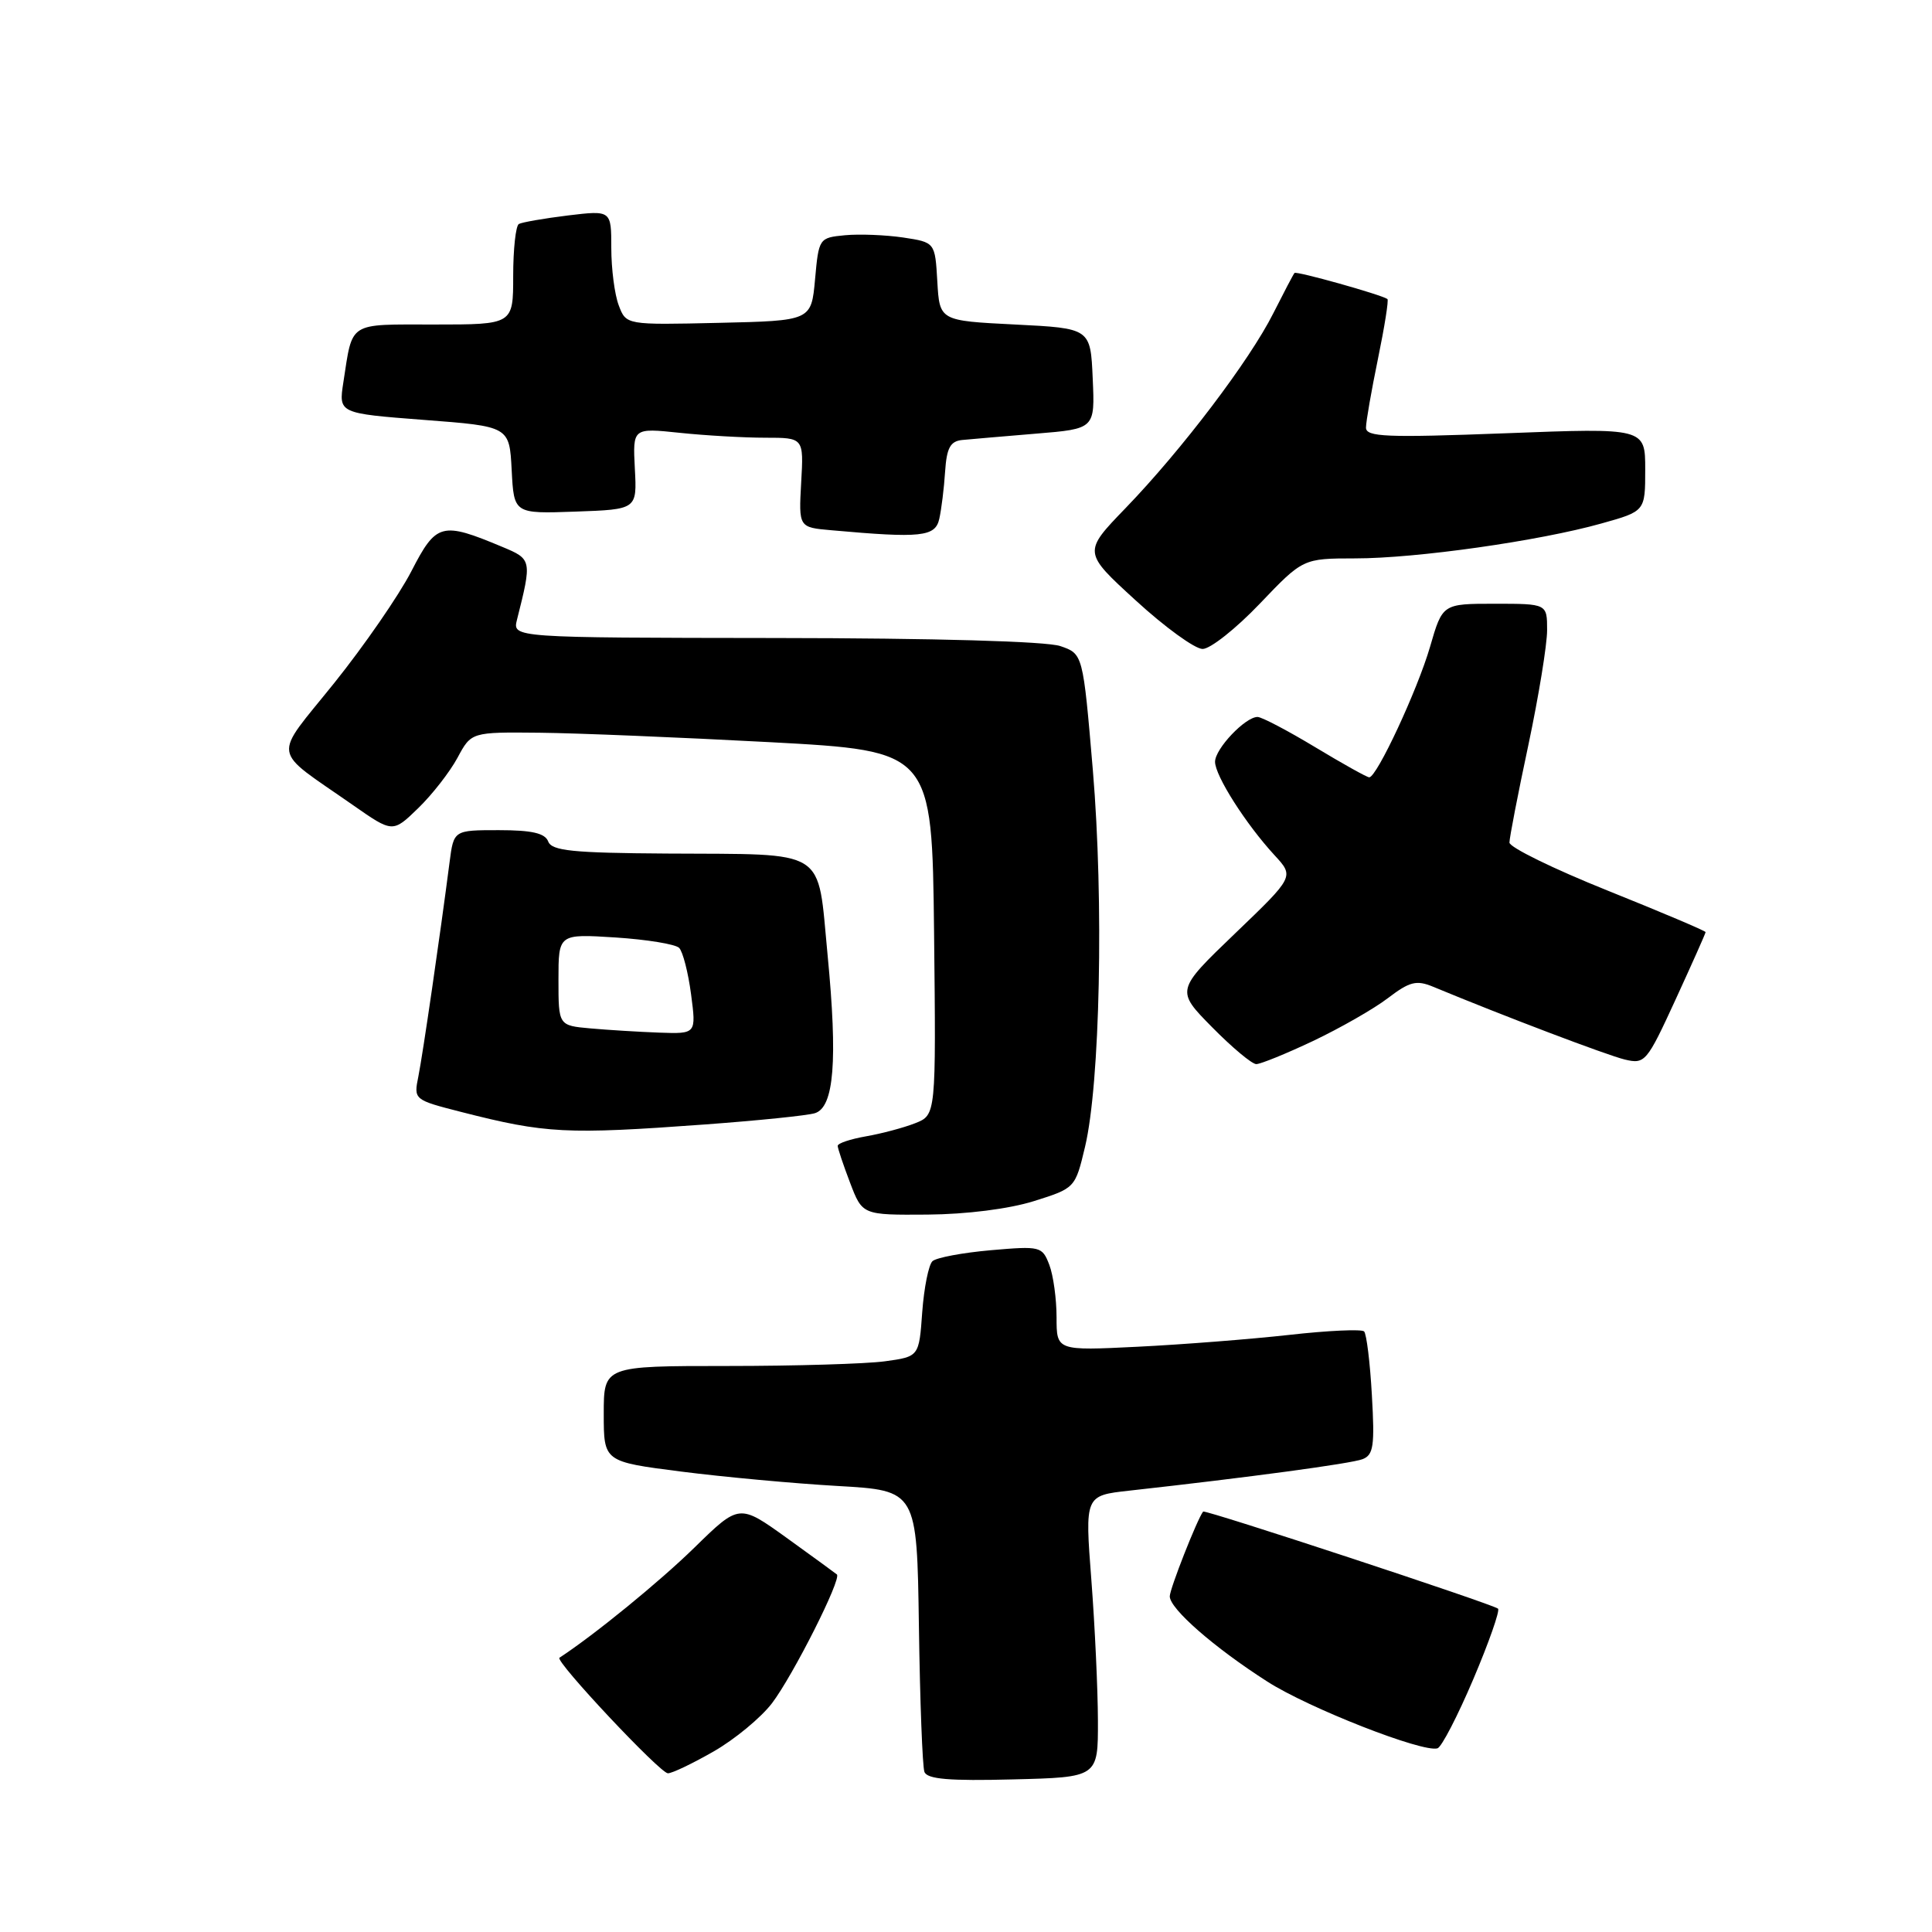<?xml version="1.0" encoding="UTF-8" standalone="no"?>
<!DOCTYPE svg PUBLIC "-//W3C//DTD SVG 1.1//EN" "http://www.w3.org/Graphics/SVG/1.1/DTD/svg11.dtd" >
<svg xmlns="http://www.w3.org/2000/svg" xmlns:xlink="http://www.w3.org/1999/xlink" version="1.1" viewBox="0 0 256 256">
 <g >
 <path fill="currentColor"
d=" M 145.48 228.00 C 145.47 223.88 145.08 215.48 144.61 209.34 C 143.75 198.17 143.75 198.17 149.63 197.52 C 165.40 195.77 179.00 193.94 180.54 193.35 C 182.00 192.79 182.17 191.58 181.78 184.85 C 181.54 180.53 181.07 176.74 180.75 176.42 C 180.43 176.10 175.97 176.30 170.83 176.88 C 165.70 177.45 156.66 178.16 150.75 178.45 C 140.00 178.98 140.00 178.98 140.00 174.56 C 140.00 172.12 139.57 168.99 139.04 167.60 C 138.10 165.15 137.87 165.09 131.29 165.66 C 127.55 165.99 124.08 166.64 123.56 167.11 C 123.05 167.58 122.44 170.62 122.20 173.86 C 121.78 179.76 121.78 179.76 117.25 180.38 C 114.76 180.72 105.36 181.00 96.36 181.00 C 80.00 181.00 80.00 181.00 80.00 187.34 C 80.00 193.68 80.00 193.68 90.25 194.99 C 95.89 195.71 105.22 196.57 111.00 196.90 C 121.50 197.50 121.50 197.50 121.76 215.50 C 121.90 225.40 122.23 234.08 122.49 234.78 C 122.84 235.75 125.77 236.00 134.23 235.78 C 145.50 235.50 145.50 235.50 145.48 228.00 Z  M 94.57 232.07 C 97.35 230.48 100.83 227.60 102.29 225.69 C 105.08 222.02 111.56 209.18 110.89 208.62 C 110.68 208.44 107.68 206.26 104.23 203.77 C 97.95 199.26 97.95 199.26 92.01 205.07 C 87.41 209.57 78.79 216.61 74.13 219.66 C 73.49 220.08 87.46 234.96 88.50 234.97 C 89.05 234.98 91.78 233.67 94.57 232.07 Z  M 195.22 222.50 C 197.29 217.63 198.76 213.43 198.50 213.16 C 197.92 212.59 159.65 199.99 159.42 200.29 C 158.63 201.31 155.00 210.54 155.00 211.52 C 155.00 213.17 160.88 218.31 167.93 222.82 C 173.40 226.33 188.56 232.27 190.48 231.66 C 191.02 231.49 193.15 227.37 195.22 222.50 Z  M 136.98 159.16 C 142.45 157.44 142.47 157.43 143.77 151.97 C 145.77 143.58 146.27 119.41 144.81 102.07 C 143.50 86.64 143.50 86.64 140.50 85.61 C 138.67 84.98 123.96 84.56 102.70 84.54 C 67.91 84.50 67.91 84.50 68.50 82.13 C 70.50 74.20 70.48 74.10 66.57 72.47 C 58.50 69.09 57.81 69.28 54.51 75.69 C 52.86 78.89 48.26 85.55 44.29 90.50 C 36.06 100.75 35.79 99.01 46.77 106.68 C 52.04 110.36 52.04 110.36 55.41 107.09 C 57.27 105.29 59.61 102.28 60.62 100.41 C 62.45 97.00 62.45 97.00 71.48 97.09 C 76.44 97.14 90.17 97.71 102.00 98.34 C 123.50 99.50 123.50 99.50 123.77 123.62 C 124.03 147.74 124.03 147.74 121.27 148.83 C 119.75 149.43 116.81 150.21 114.75 150.57 C 112.69 150.93 111.00 151.49 111.00 151.83 C 111.00 152.16 111.74 154.36 112.64 156.72 C 114.27 161.00 114.27 161.00 122.89 160.94 C 128.07 160.90 133.68 160.19 136.98 159.16 Z  M 93.37 149.00 C 100.45 148.48 107.03 147.81 107.99 147.50 C 110.52 146.70 111.01 140.55 109.66 126.54 C 108.27 112.19 109.93 113.24 88.36 113.10 C 75.88 113.02 73.11 112.74 72.64 111.50 C 72.22 110.40 70.48 110.00 66.09 110.00 C 60.12 110.00 60.12 110.00 59.57 114.25 C 58.31 124.01 56.02 139.72 55.44 142.61 C 54.81 145.72 54.82 145.73 61.15 147.35 C 72.31 150.20 75.02 150.34 93.37 149.00 Z  M 174.00 137.93 C 177.57 136.23 182.03 133.69 183.90 132.26 C 186.79 130.06 187.68 129.83 189.90 130.75 C 199.24 134.63 212.93 139.82 215.28 140.39 C 217.97 141.03 218.20 140.76 222.03 132.43 C 224.21 127.68 226.00 123.67 226.00 123.51 C 226.00 123.35 220.15 120.87 213.00 118.00 C 205.85 115.13 200.00 112.27 200.01 111.64 C 200.01 111.01 201.13 105.21 202.51 98.75 C 203.88 92.28 205.00 85.42 205.00 83.50 C 205.00 80.00 205.00 80.00 198.07 80.00 C 191.14 80.00 191.14 80.00 189.49 85.70 C 187.82 91.44 182.43 103.00 181.43 103.00 C 181.13 103.00 177.91 101.20 174.26 99.00 C 170.61 96.80 167.18 95.00 166.63 95.00 C 165.00 95.00 161.00 99.22 161.00 100.94 C 161.00 102.79 165.10 109.22 168.89 113.33 C 171.50 116.16 171.50 116.16 163.65 123.69 C 155.80 131.23 155.80 131.23 160.61 136.11 C 163.26 138.80 165.89 141.00 166.46 141.00 C 167.03 141.00 170.43 139.62 174.00 137.93 Z  M 166.92 80.00 C 172.65 74.00 172.65 74.00 179.57 73.99 C 187.68 73.99 203.96 71.68 212.21 69.36 C 218.00 67.74 218.00 67.74 218.00 62.22 C 218.00 56.70 218.00 56.70 199.50 57.41 C 183.69 58.01 181.00 57.90 181.00 56.66 C 181.00 55.87 181.72 51.76 182.59 47.53 C 183.46 43.30 184.03 39.74 183.84 39.62 C 182.91 39.01 171.78 35.89 171.53 36.17 C 171.37 36.35 170.11 38.76 168.72 41.51 C 165.59 47.75 156.58 59.63 149.14 67.33 C 143.50 73.17 143.50 73.17 150.50 79.57 C 154.35 83.10 158.33 85.99 159.35 85.99 C 160.36 86.00 163.77 83.30 166.92 80.00 Z  M 124.46 68.75 C 124.74 67.51 125.09 64.70 125.23 62.50 C 125.44 59.34 125.92 58.46 127.50 58.30 C 128.60 58.19 133.01 57.82 137.29 57.46 C 145.09 56.82 145.09 56.82 144.79 50.16 C 144.50 43.50 144.50 43.50 134.50 43.00 C 124.50 42.50 124.50 42.50 124.20 37.30 C 123.90 32.11 123.90 32.11 119.67 31.47 C 117.35 31.13 113.88 30.99 111.97 31.17 C 108.54 31.50 108.49 31.56 108.00 37.00 C 107.50 42.50 107.50 42.50 95.24 42.78 C 82.97 43.06 82.97 43.06 81.99 40.47 C 81.44 39.04 81.00 35.62 81.00 32.86 C 81.00 27.86 81.00 27.86 75.25 28.55 C 72.09 28.94 69.16 29.45 68.75 29.68 C 68.34 29.92 68.00 33.02 68.00 36.56 C 68.00 43.00 68.00 43.00 57.57 43.00 C 46.01 43.00 46.76 42.52 45.50 50.64 C 44.86 54.77 44.86 54.77 56.18 55.64 C 67.50 56.50 67.50 56.50 67.80 62.29 C 68.10 68.08 68.10 68.08 76.26 67.79 C 84.41 67.50 84.41 67.50 84.12 62.10 C 83.84 56.70 83.84 56.70 90.06 57.35 C 93.49 57.71 98.59 58.00 101.40 58.00 C 106.50 58.00 106.50 58.00 106.16 63.94 C 105.83 69.88 105.83 69.88 110.16 70.26 C 122.07 71.33 123.93 71.13 124.46 68.75 Z  M 78.25 136.27 C 74.00 135.89 74.00 135.89 74.00 129.81 C 74.00 123.74 74.00 123.74 81.55 124.22 C 85.71 124.49 89.50 125.11 89.99 125.60 C 90.48 126.10 91.19 128.86 91.57 131.75 C 92.26 137.00 92.26 137.00 87.38 136.83 C 84.70 136.73 80.59 136.48 78.25 136.27 Z "/>
</g>
</svg>
